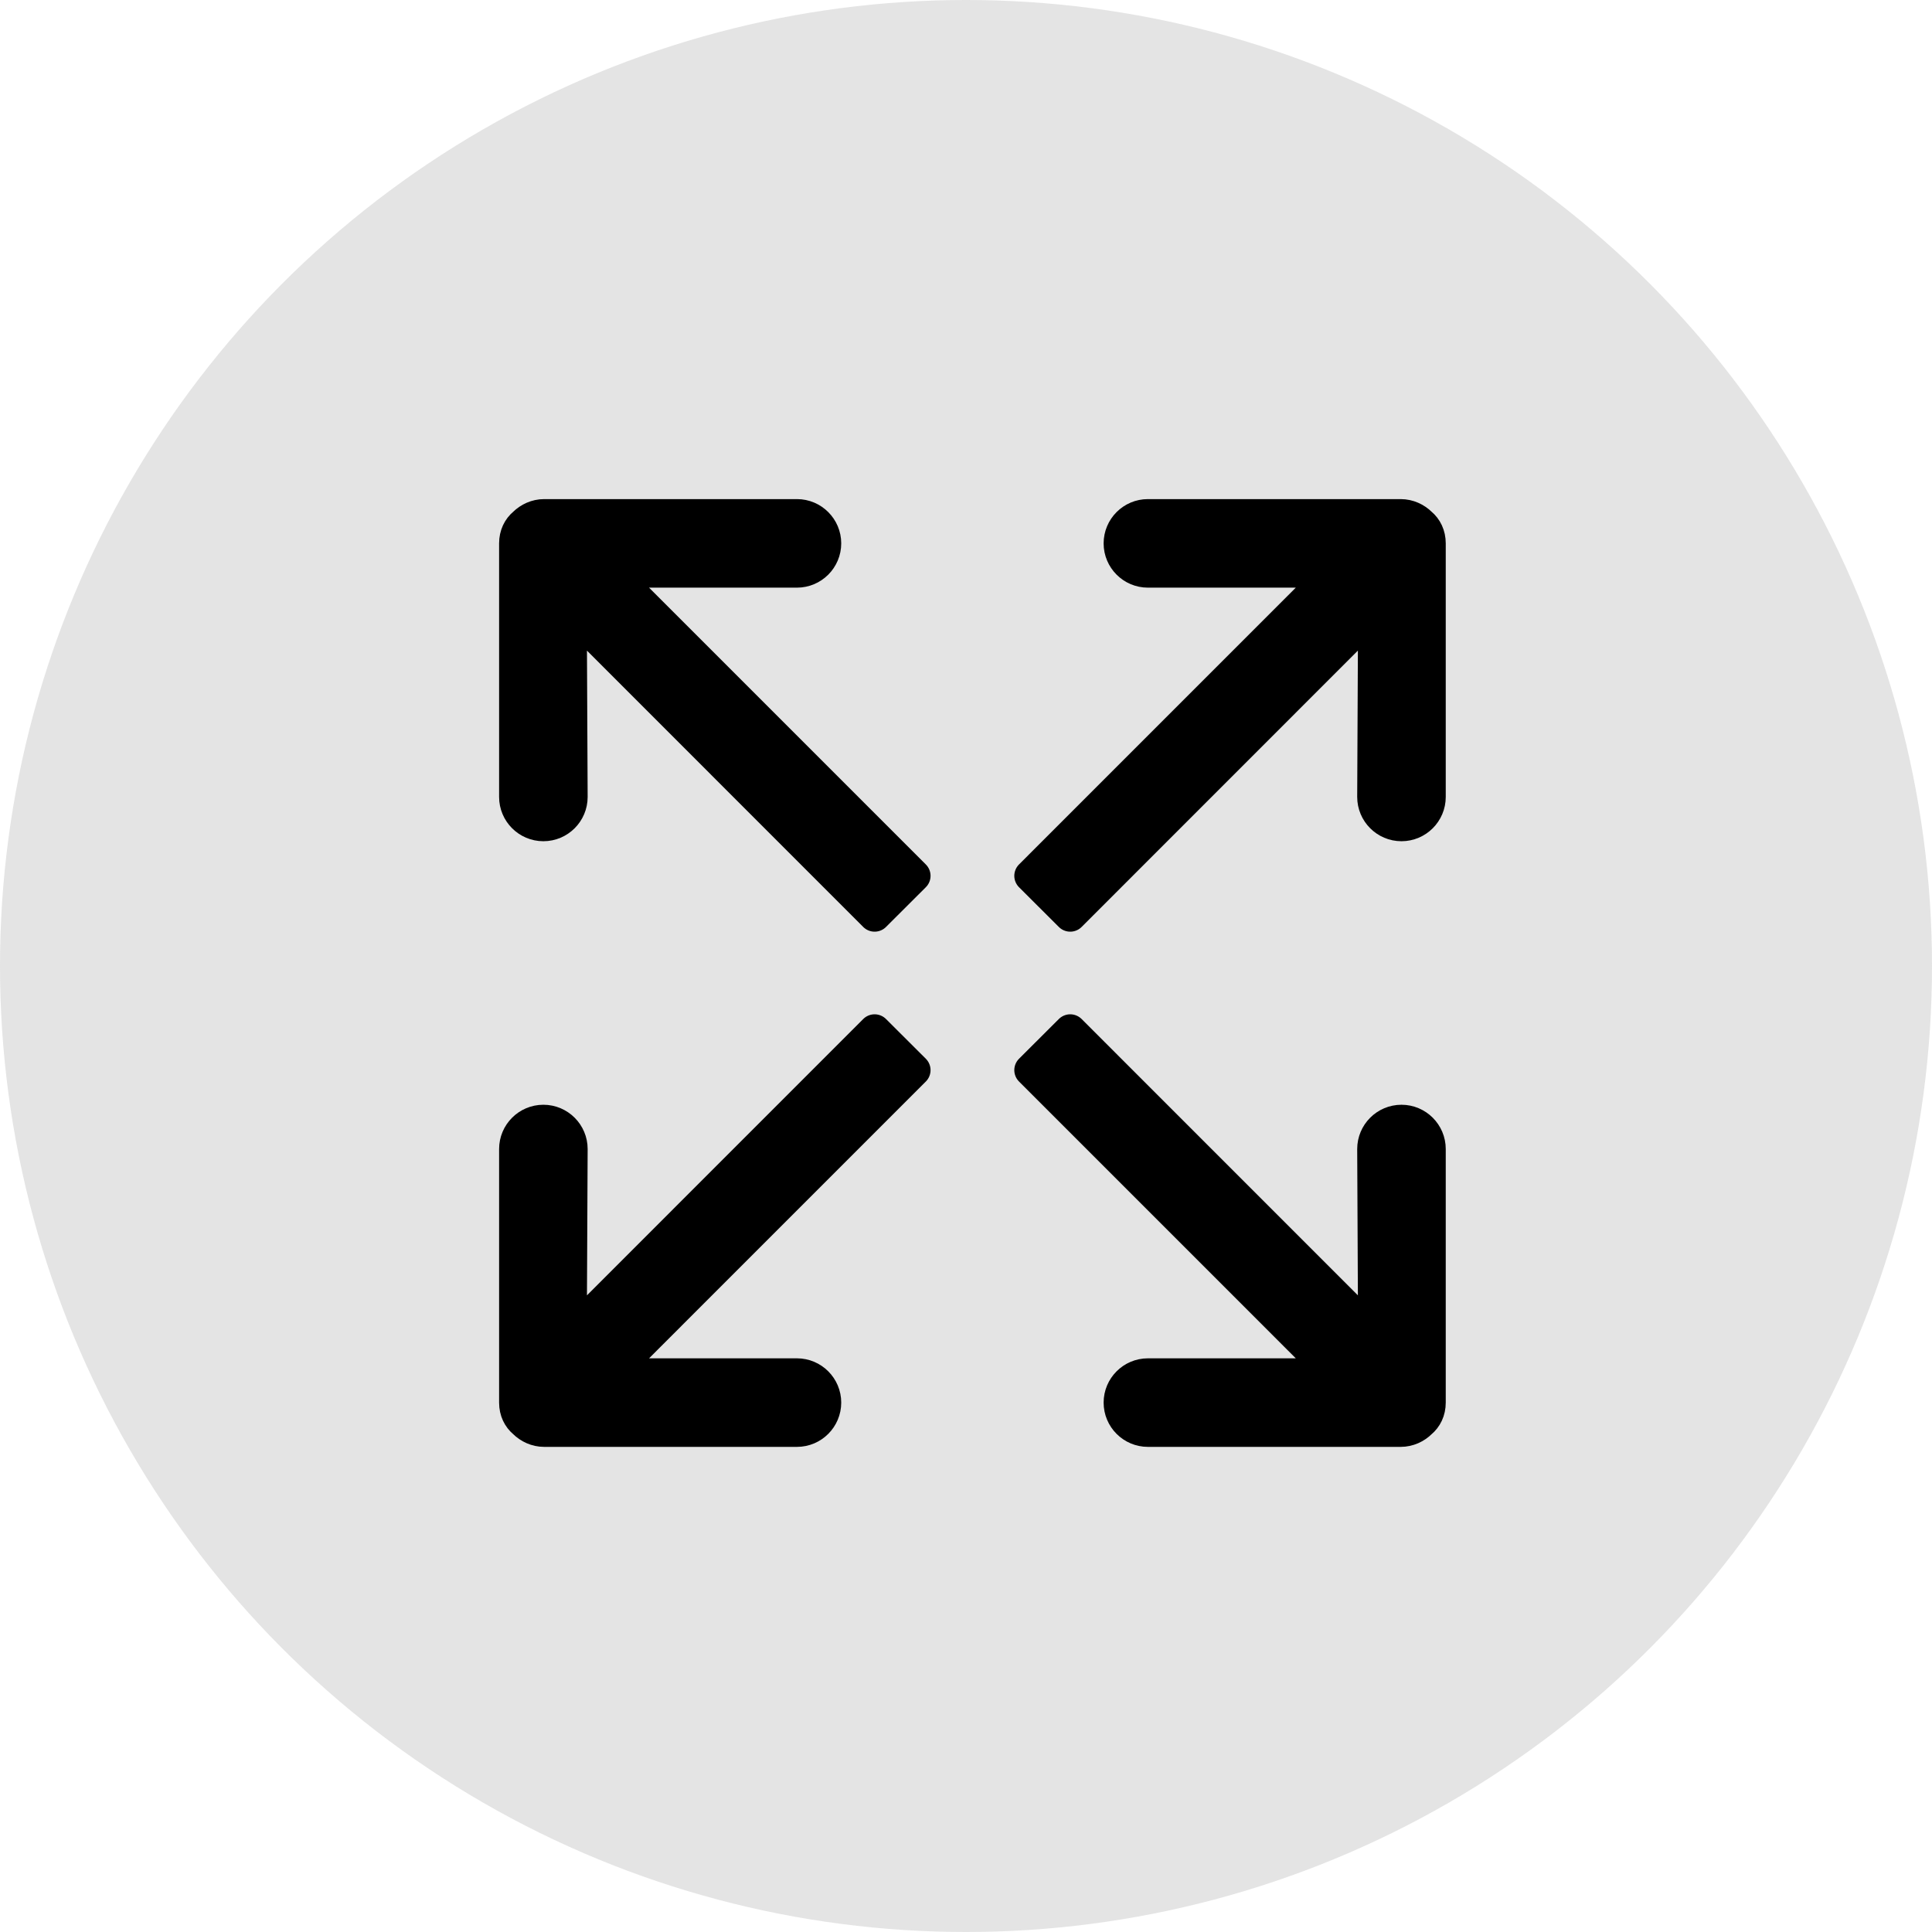 <?xml version="1.0" encoding="UTF-8"?>
<svg width="60px" height="60px" viewBox="0 0 60 60" version="1.1" xmlns="http://www.w3.org/2000/svg" xmlns:xlink="http://www.w3.org/1999/xlink">
    <!-- Generator: Sketch 48.2 (47327) - http://www.bohemiancoding.com/sketch -->
    <title>icnt_fill_actualsizebig01_light</title>
    <desc>Created with Sketch.</desc>
    <defs></defs>
    <g id="Symbols" stroke="none" stroke-width="1" fill="none" fill-rule="evenodd">
        <g id="icnt_fill_actualsizebig01_light">
            <g id="icnt_fill_topbig01_light">
                <g>
                    <g id="icnt_outline_backbig01_light" fill="#DDDDDD" opacity="0.8">
                        <g id="icnt_outline_backbig01_dark">
                            <g id="icnt_fill_back01_light">
                                <circle id="Oval" cx="30" cy="30" r="30"></circle>
                            </g>
                        </g>
                    </g>
                    <path d="M44.123,16.262 C43.964,16.105 43.743,16 43.499,16 L35.649,16 C35.165,16 34.774,16.394 34.774,16.875 C34.774,17.356 35.165,17.75 35.649,17.75 L41.449,17.75 L32,27.2 L33.237,28.434 L42.676,18.992 L42.649,24.75 C42.649,25.231 43.04,25.625 43.524,25.625 C44.008,25.625 44.399,25.231 44.399,24.75 L44.399,16.875 C44.399,16.613 44.292,16.402 44.123,16.262 L44.123,16.262 Z M16.276,16.262 C16.435,16.105 16.655,16 16.899,16 L24.75,16 C25.234,16 25.625,16.394 25.625,16.875 C25.625,17.356 25.234,17.75 24.75,17.75 L18.95,17.75 L28.399,27.2 L27.162,28.434 L17.723,18.992 L17.75,24.75 C17.75,25.231 17.359,25.625 16.875,25.625 C16.391,25.625 16,25.231 16,24.75 L16,16.875 C16,16.613 16.107,16.402 16.276,16.262 L16.276,16.262 Z M27.162,32 L17.723,41.441 L17.75,35.684 C17.75,35.203 17.359,34.809 16.875,34.809 C16.391,34.809 16,35.203 16,35.684 L16,43.559 C16,43.821 16.107,44.031 16.276,44.171 C16.435,44.329 16.655,44.434 16.899,44.434 L24.75,44.434 C25.234,44.434 25.625,44.04 25.625,43.559 C25.625,43.078 25.234,42.684 24.75,42.684 L18.95,42.684 L28.399,33.234 L27.162,32 L27.162,32 Z M33.237,32 L42.676,41.441 L42.649,35.684 C42.649,35.203 43.04,34.809 43.524,34.809 C44.008,34.809 44.399,35.203 44.399,35.684 L44.399,43.559 C44.399,43.821 44.292,44.031 44.123,44.171 C43.964,44.329 43.743,44.434 43.499,44.434 L35.649,44.434 C35.165,44.434 34.774,44.04 34.774,43.559 C34.774,43.078 35.165,42.684 35.649,42.684 L41.449,42.684 L32,33.234 L33.237,32 L33.237,32 Z" id="Fill-8" stroke="#000000" fill="#000000" stroke-linecap="round" stroke-linejoin="round"></path>
                </g>
            </g>
        </g>
    </g>
</svg>